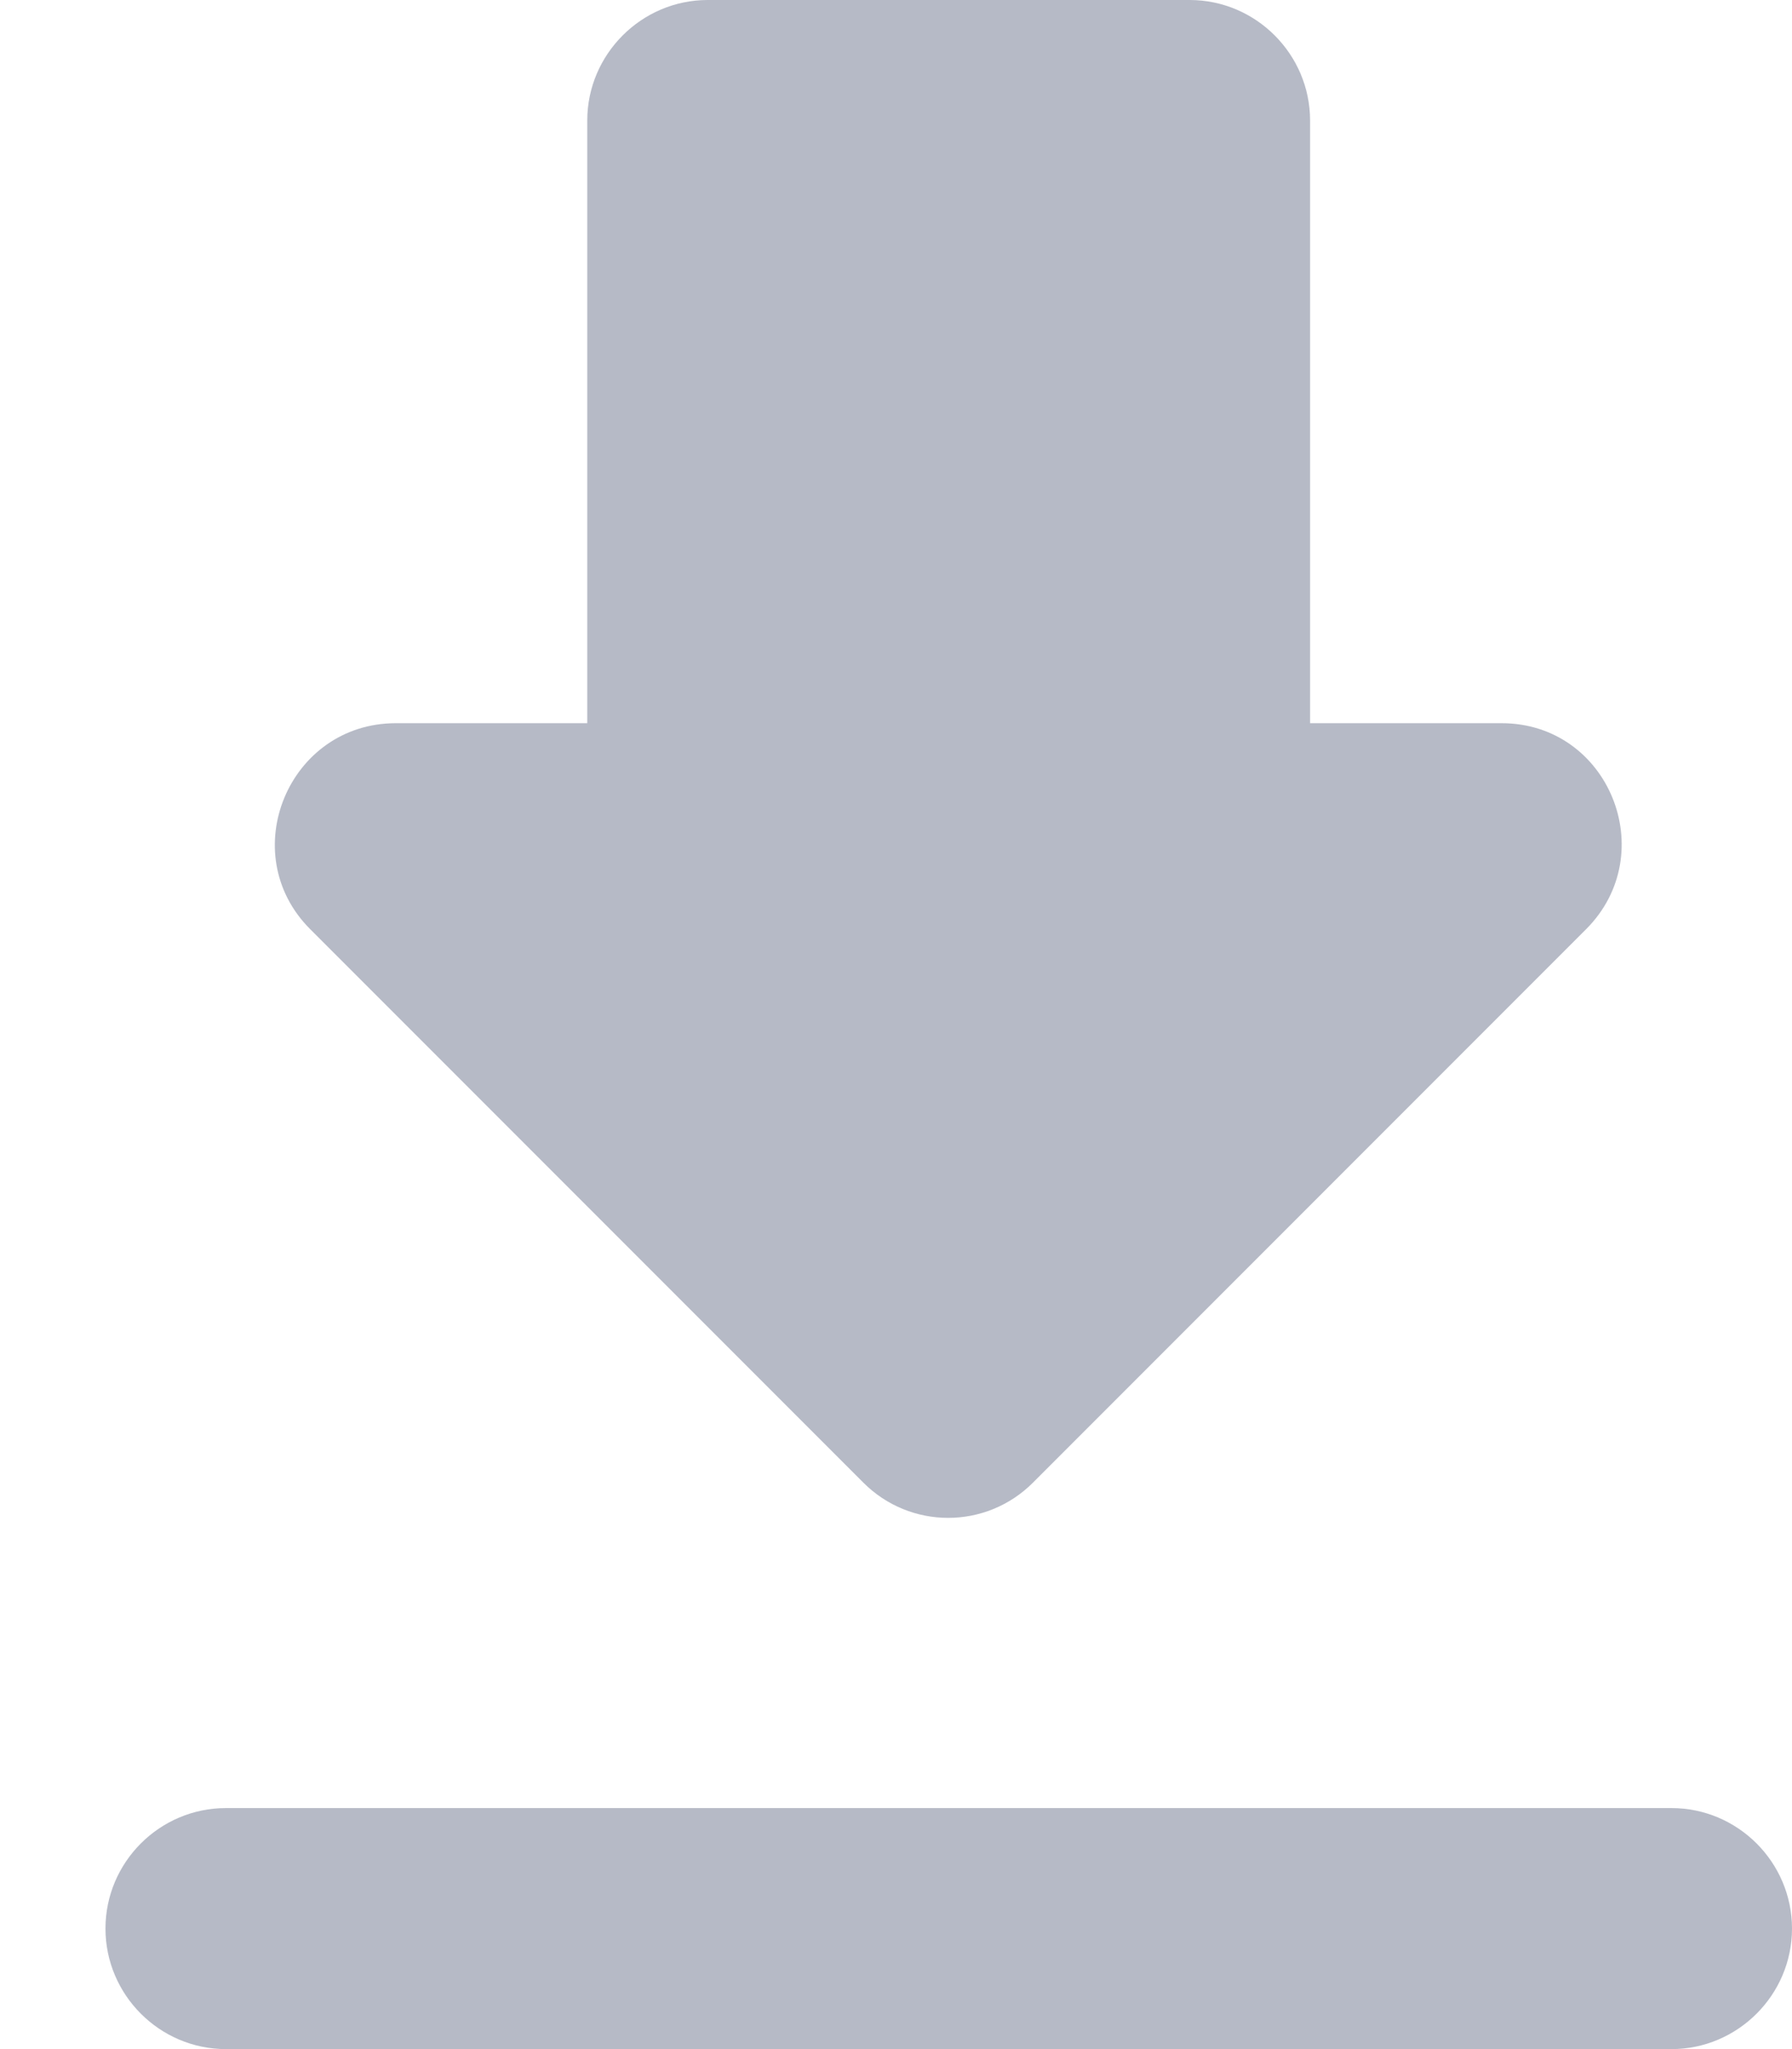 <svg width="14" height="16" viewBox="0 0 14 16" fill="none" xmlns="http://www.w3.org/2000/svg">
<path opacity="0.5" fill-rule="evenodd" clip-rule="evenodd" d="M10.235 5.647H11.732C12.569 5.647 12.983 6.664 12.391 7.256L8.071 11.576C7.704 11.944 7.111 11.944 6.744 11.576L2.424 7.256C1.831 6.664 2.254 5.647 3.092 5.647H4.588V0.941C4.588 0.424 5.012 0 5.529 0H9.294C9.812 0 10.235 0.424 10.235 0.941V5.647ZM1.765 16C1.247 16 0.824 15.576 0.824 15.059C0.824 14.541 1.247 14.118 1.765 14.118H13.059C13.576 14.118 14 14.541 14 15.059C14 15.576 13.576 16 13.059 16H1.765Z" fill="#6E768E"/>
</svg>
